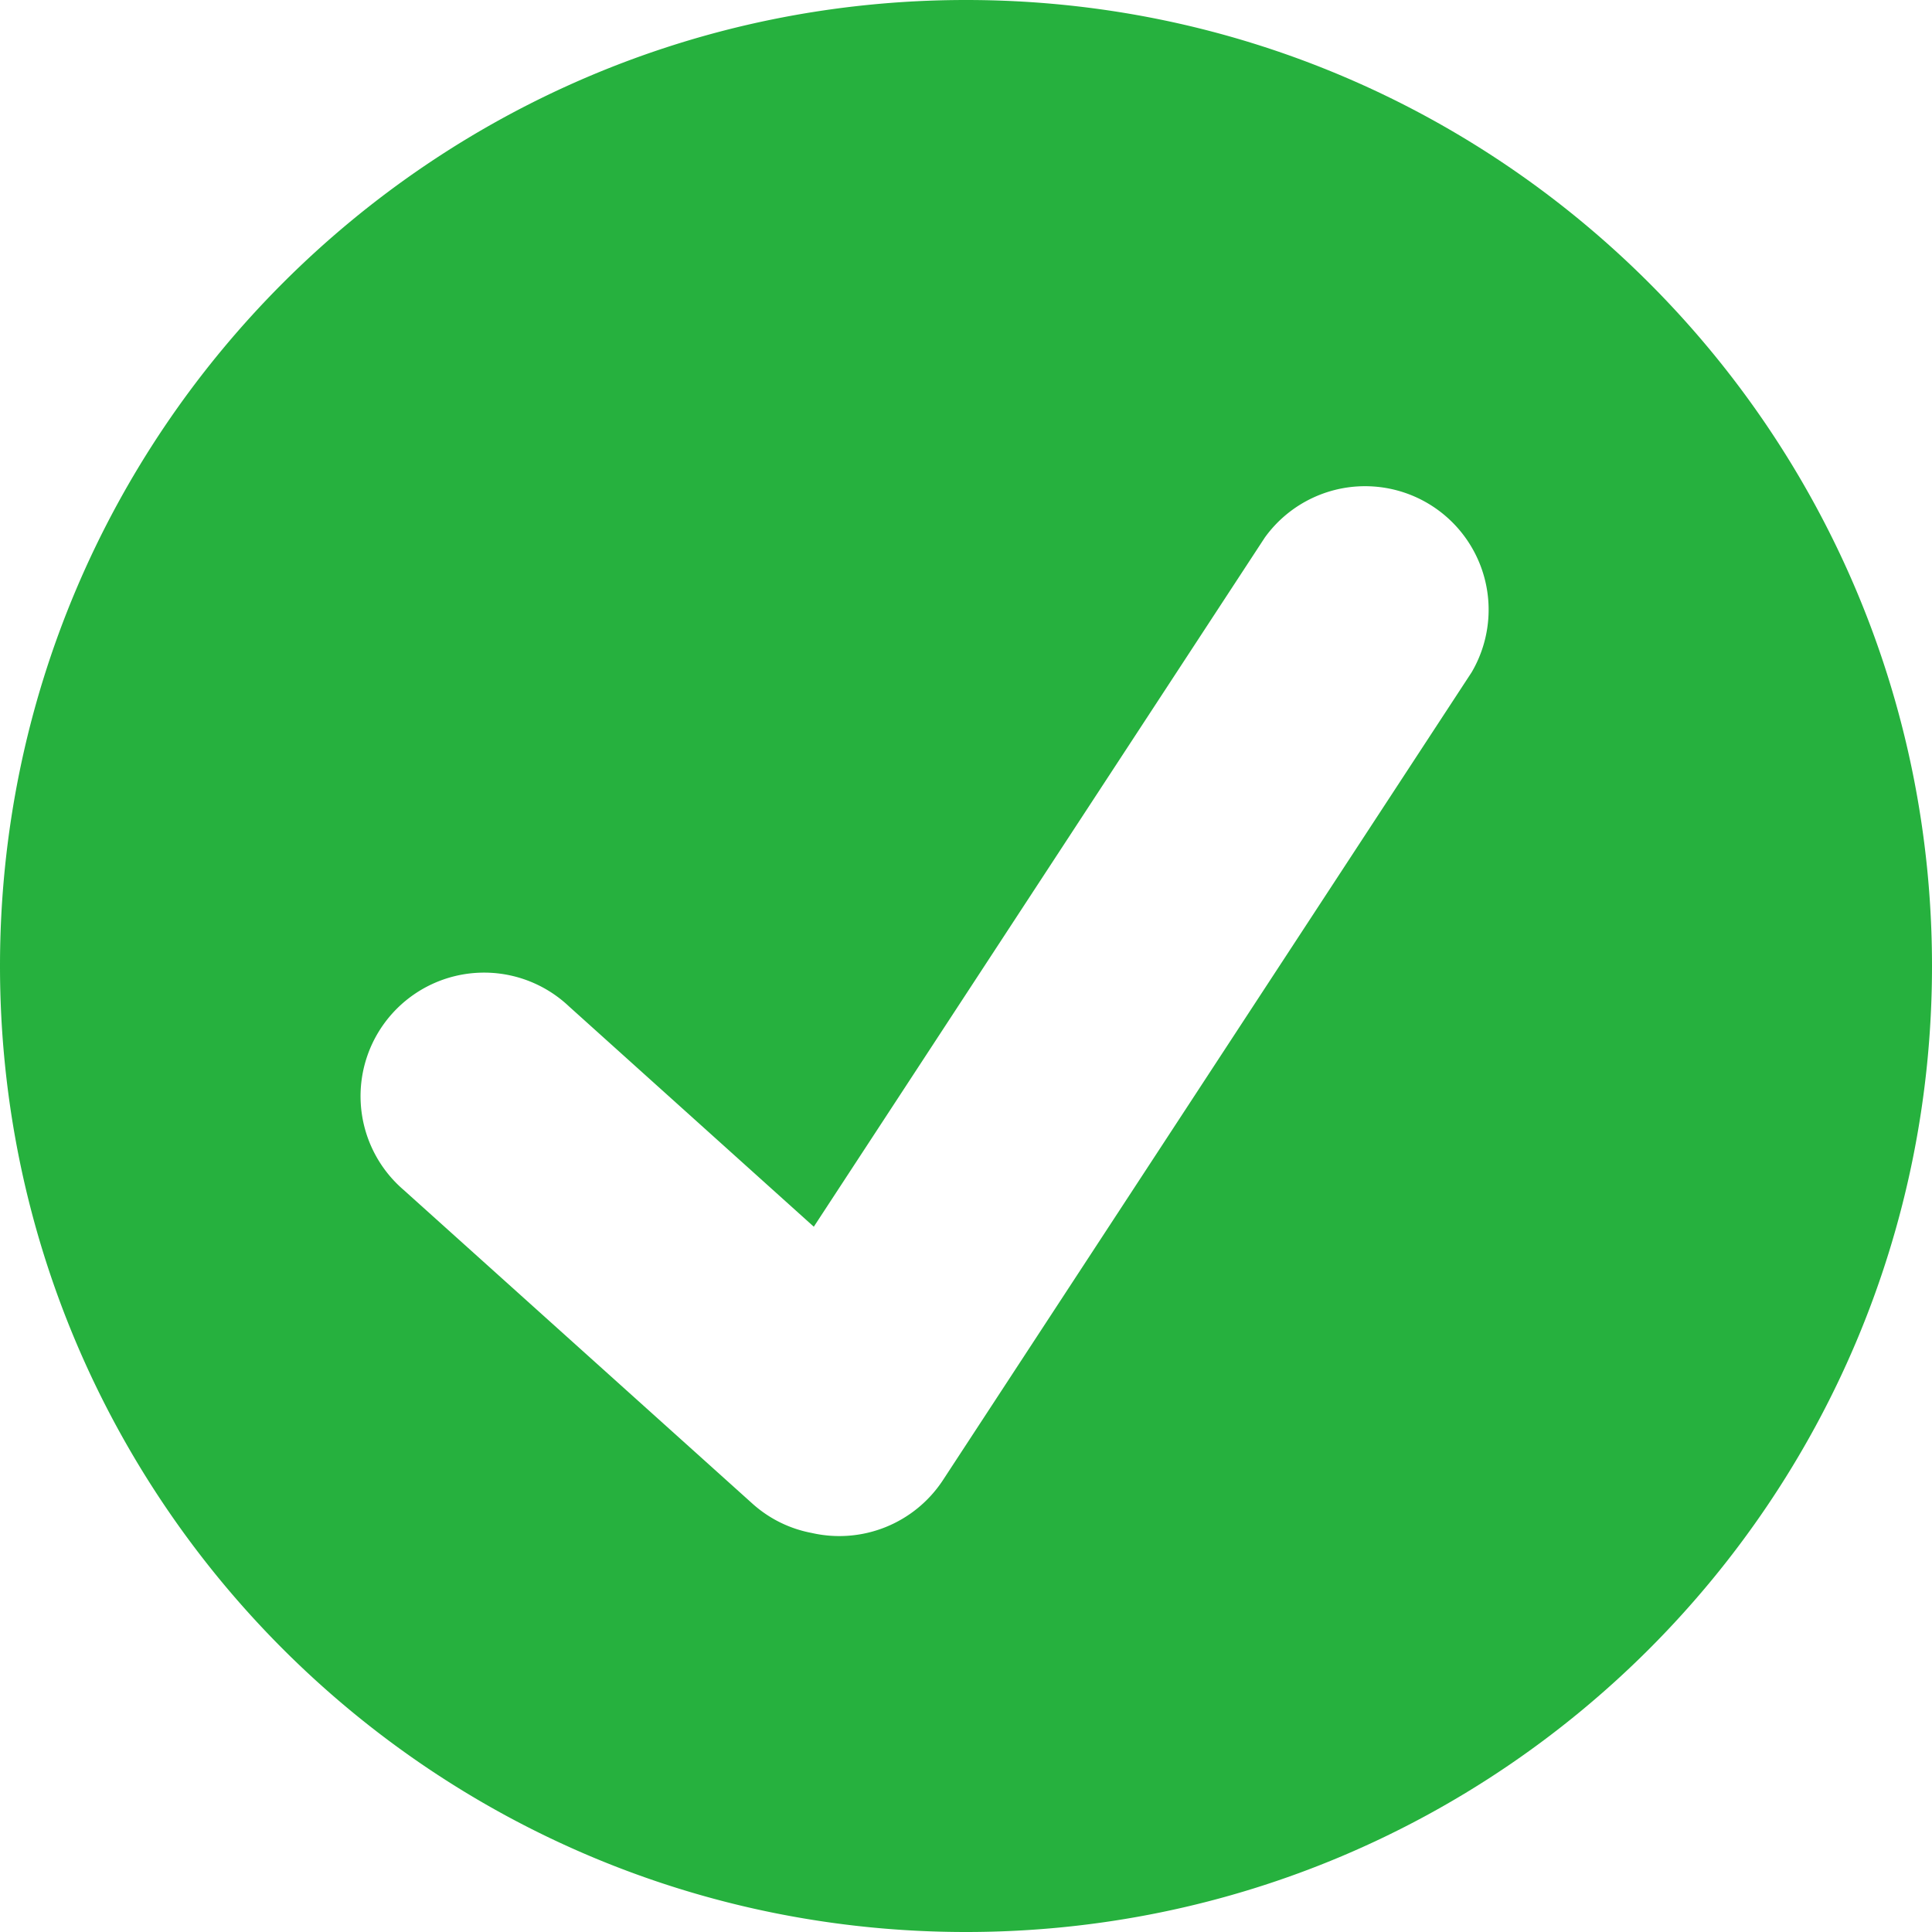<svg id="Layer_1" data-name="Layer 1" xmlns="http://www.w3.org/2000/svg" viewBox="0 0 400 400"><defs><style>.cls-1{fill:#26b13e;}</style></defs><title>green-tick</title><path class="cls-1" d="M200,0C89.54,0,0,89.54,0,200S89.54,400,200,400s200-89.54,200-200S310.46,0,200,0ZM304.68,139.2L195.19,306.5a25.66,25.66,0,0,1-27.14,10.88,25.33,25.33,0,0,1-12.19-6l-72.27-65a25.58,25.58,0,1,1,34.23-38l50.67,45.6,93.38-142.69A25.58,25.58,0,0,1,304.68,139.2Z"/></svg>